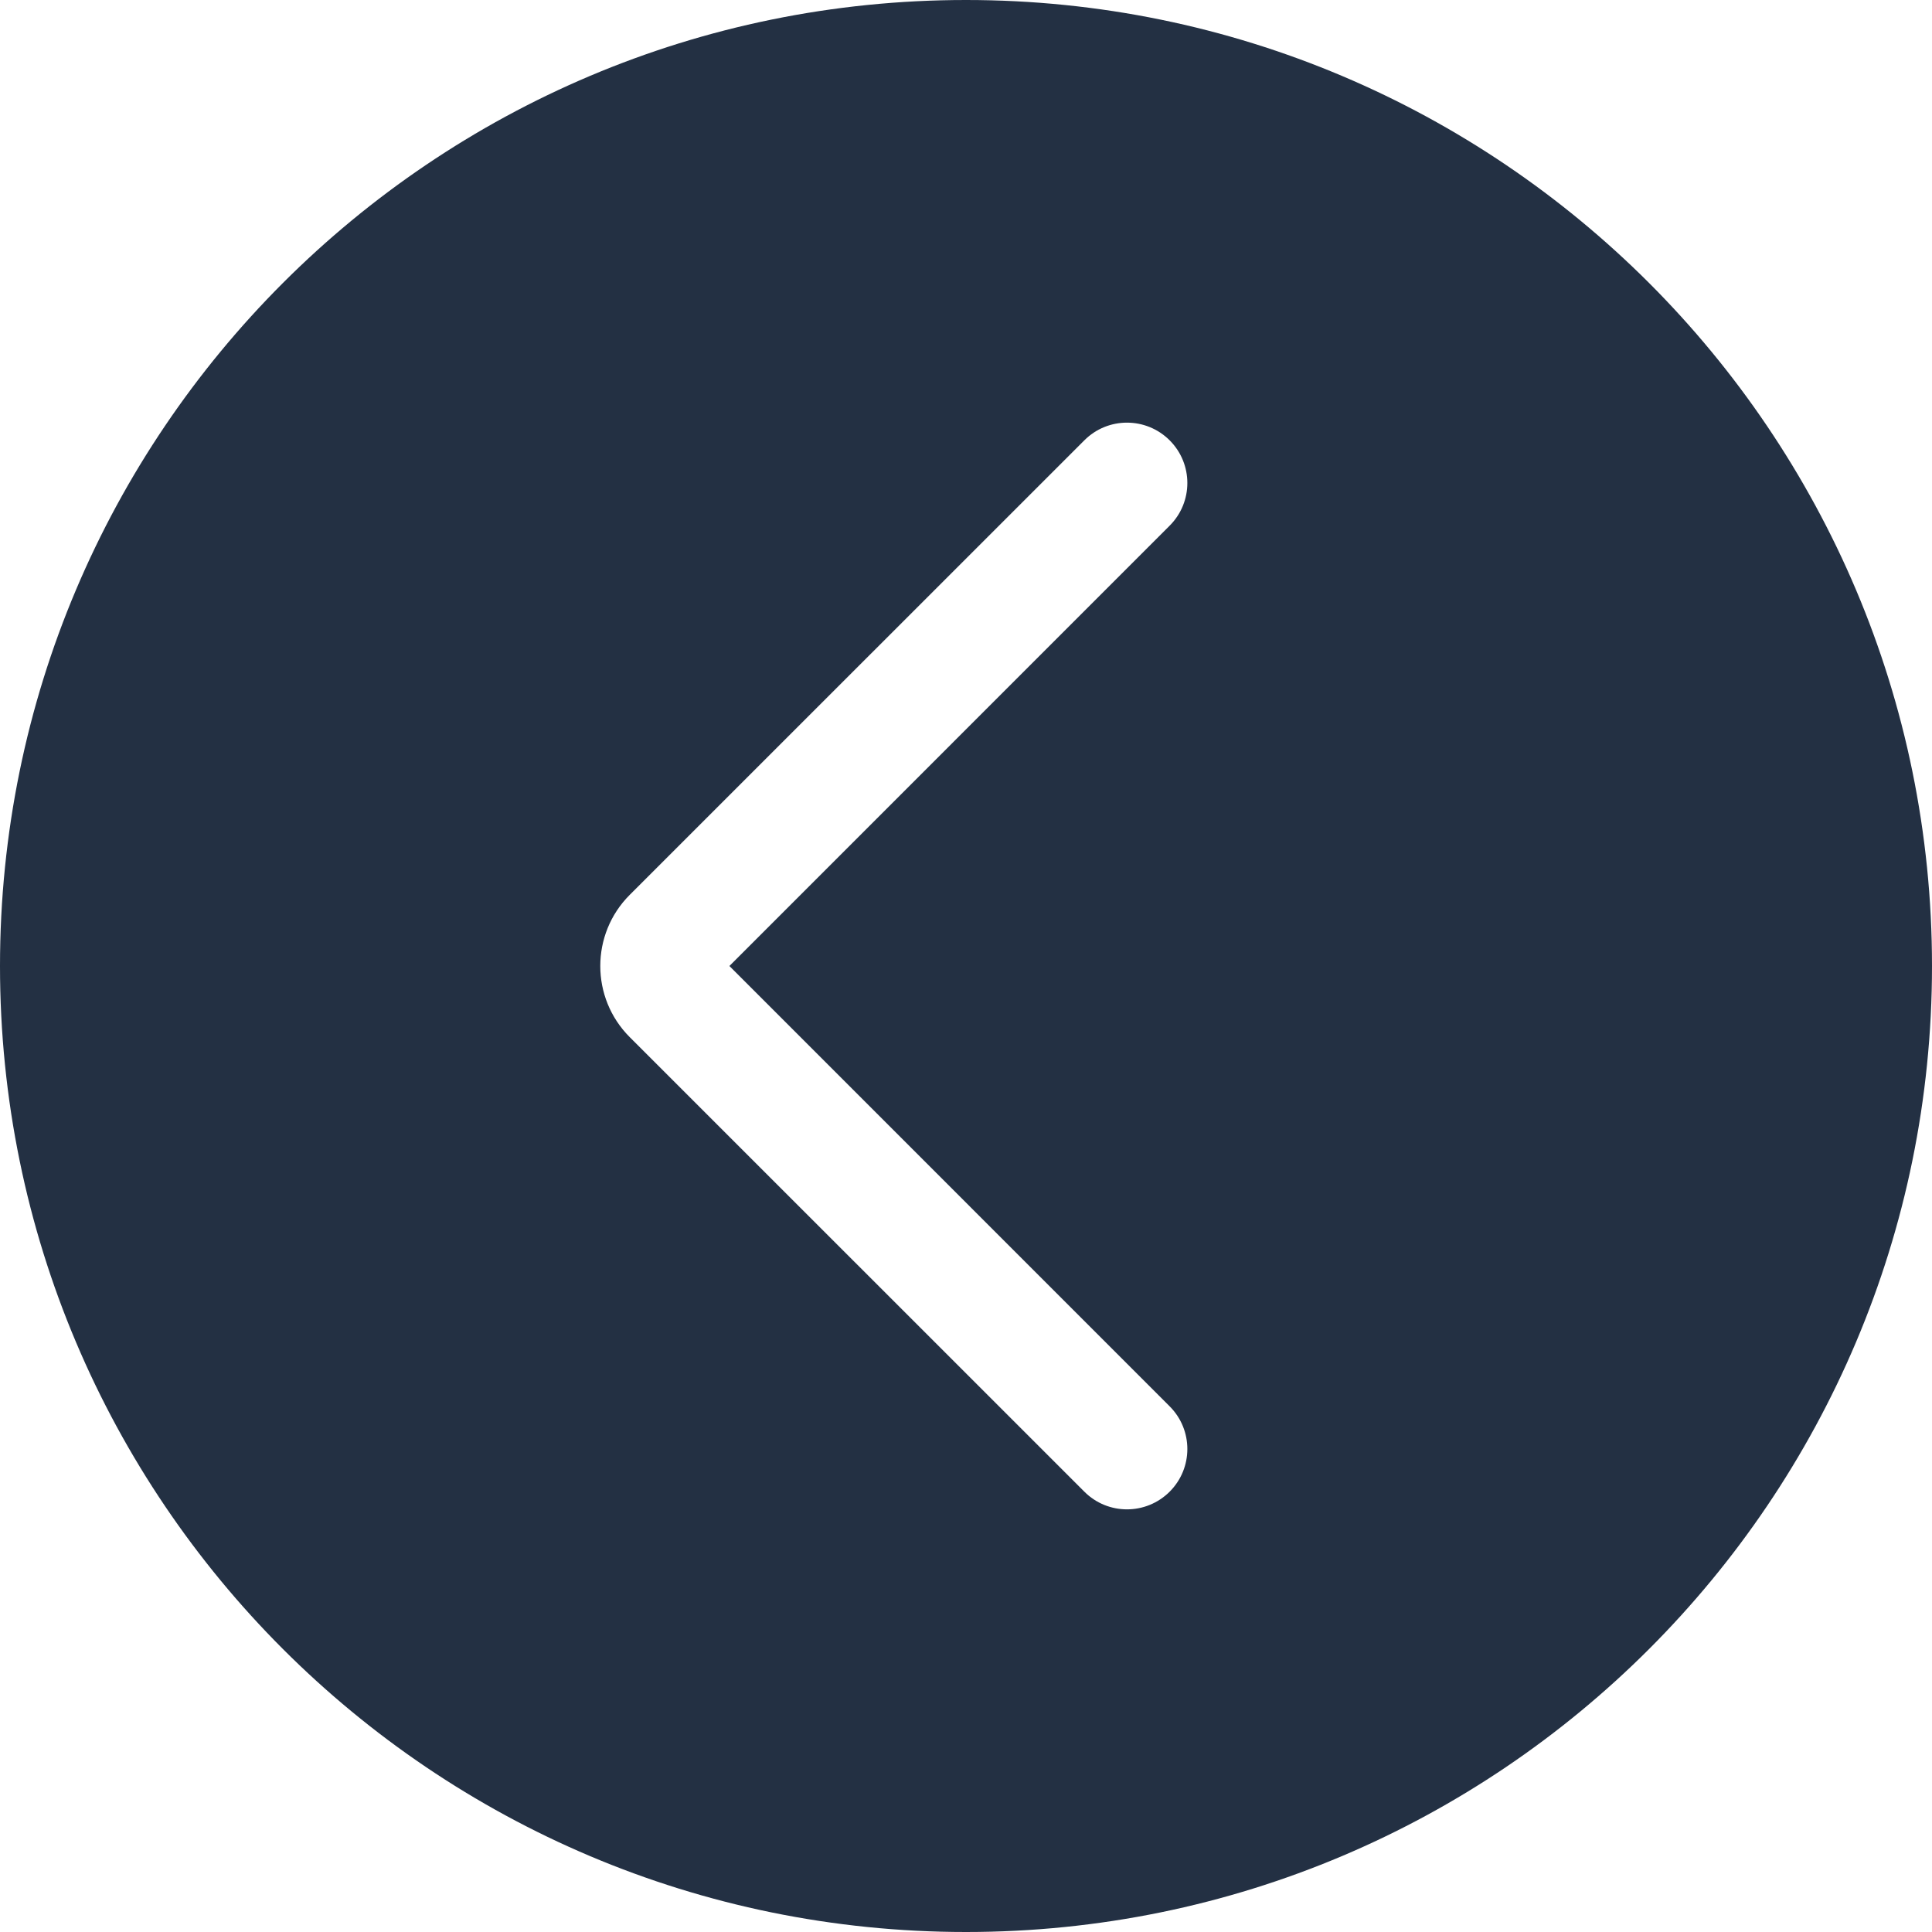 <svg width="24" height="24" viewBox="0 0 24 24" fill="none" xmlns="http://www.w3.org/2000/svg">
<path fill-rule="evenodd" clip-rule="evenodd" d="M12 24C18.627 24 24 18.627 24 12C24 5.373 18.627 0 12 0C5.373 0 0 5.373 0 12C0 18.627 5.373 24 12 24ZM14.53 6.53C14.823 6.237 14.823 5.763 14.53 5.47C14.237 5.177 13.762 5.177 13.47 5.47L7.823 11.116C7.335 11.604 7.335 12.396 7.823 12.884L13.47 18.53C13.762 18.823 14.237 18.823 14.53 18.53C14.823 18.237 14.823 17.763 14.53 17.47L9.061 12L14.53 6.53Z" fill="#233043"/>
</svg>
